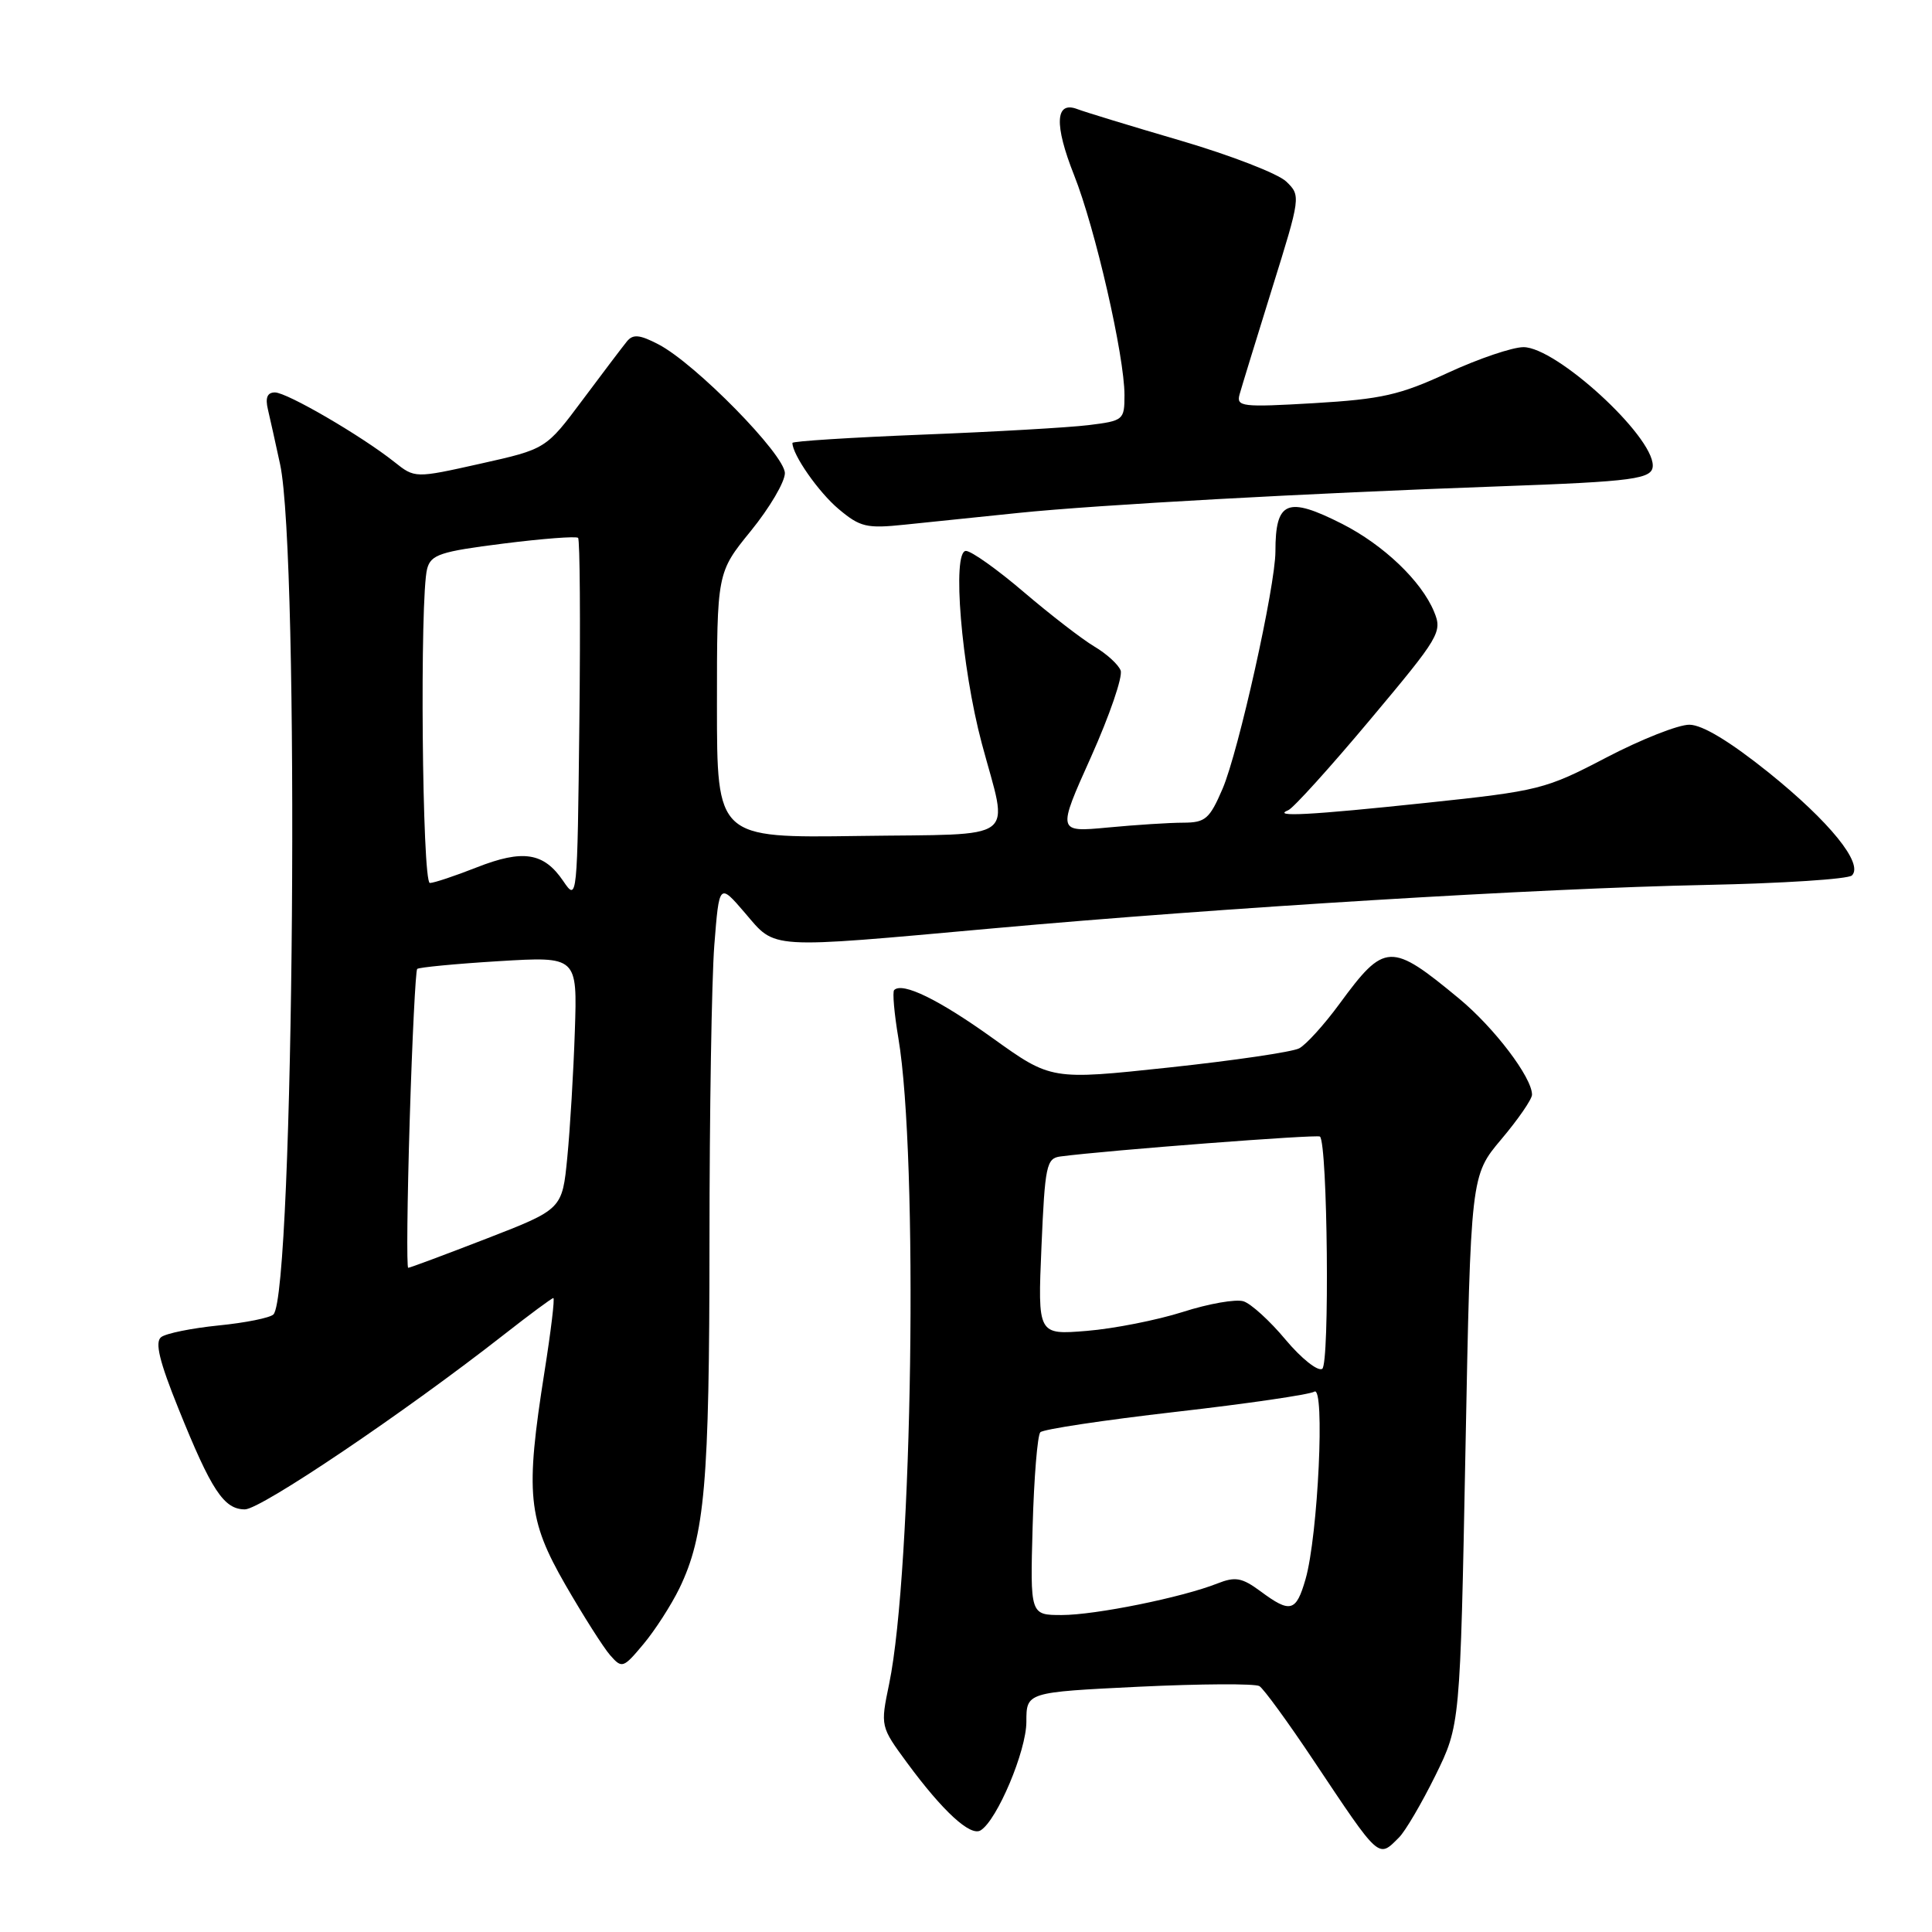 <?xml version="1.0" encoding="UTF-8" standalone="no"?>
<!DOCTYPE svg PUBLIC "-//W3C//DTD SVG 1.1//EN" "http://www.w3.org/Graphics/SVG/1.1/DTD/svg11.dtd" >
<svg xmlns="http://www.w3.org/2000/svg" xmlns:xlink="http://www.w3.org/1999/xlink" version="1.1" viewBox="0 0 256 256">
 <g >
 <path fill="currentColor"
d=" M 185.37 243.48 C 186.21 242.65 188.37 238.96 190.19 235.28 C 193.48 228.59 193.48 228.59 194.18 192.18 C 194.88 155.77 194.88 155.77 198.94 150.95 C 201.17 148.31 203.00 145.65 203.00 145.05 C 203.00 142.77 198.01 136.19 193.35 132.33 C 184.28 124.82 183.48 124.85 177.50 133.00 C 175.47 135.77 173.06 138.43 172.15 138.91 C 171.24 139.39 163.48 140.53 154.89 141.45 C 139.29 143.12 139.29 143.12 131.52 137.55 C 124.41 132.45 119.58 130.09 118.48 131.19 C 118.24 131.43 118.49 134.30 119.04 137.56 C 121.70 153.35 120.92 208.10 117.82 223.11 C 116.65 228.76 116.65 228.76 120.23 233.63 C 124.94 240.02 128.59 243.37 129.94 242.53 C 132.13 241.18 136.00 231.99 136.00 228.15 C 136.00 224.23 136.00 224.23 150.92 223.50 C 159.12 223.11 166.31 223.07 166.88 223.42 C 167.45 223.78 170.68 228.21 174.06 233.28 C 182.89 246.51 182.60 246.25 185.37 243.48 Z  M 90.02 210.47 C 93.40 203.48 94.00 196.57 94.01 164.61 C 94.01 147.50 94.30 129.78 94.65 125.24 C 95.30 116.99 95.30 116.99 98.73 120.99 C 102.85 125.81 101.45 125.73 131.50 123.02 C 162.05 120.26 204.00 117.71 226.00 117.26 C 236.18 117.05 244.90 116.49 245.39 116.00 C 246.96 114.45 242.45 108.88 234.35 102.36 C 229.24 98.26 225.58 96.04 223.86 96.03 C 222.41 96.01 217.46 97.97 212.86 100.37 C 204.79 104.59 203.96 104.80 189.00 106.38 C 173.58 108.01 168.41 108.29 170.71 107.35 C 171.37 107.08 176.25 101.69 181.55 95.36 C 190.79 84.34 191.14 83.75 190.02 81.05 C 188.34 76.98 183.32 72.20 177.83 69.41 C 170.56 65.73 169.00 66.37 169.00 73.07 C 169.00 77.65 164.12 99.55 162.00 104.51 C 160.27 108.53 159.72 109.00 156.79 109.01 C 154.98 109.01 150.48 109.30 146.79 109.65 C 140.08 110.28 140.08 110.28 144.57 100.29 C 147.03 94.79 148.80 89.64 148.49 88.84 C 148.19 88.05 146.62 86.62 145.01 85.67 C 143.41 84.72 139.21 81.48 135.68 78.47 C 132.16 75.46 128.70 73.00 127.99 73.00 C 126.12 73.00 127.39 88.39 130.09 98.50 C 133.64 111.78 135.39 110.46 113.75 110.77 C 95.00 111.04 95.00 111.04 95.00 93.45 C 95.00 75.87 95.00 75.87 99.50 70.34 C 101.97 67.30 104.00 63.86 104.00 62.70 C 104.00 60.25 92.11 48.14 87.23 45.62 C 84.74 44.33 83.87 44.25 83.06 45.25 C 82.50 45.94 79.86 49.42 77.19 53.00 C 72.34 59.50 72.34 59.50 63.66 61.44 C 54.98 63.38 54.98 63.38 52.24 61.20 C 47.85 57.72 38.02 52.00 36.43 52.00 C 35.42 52.00 35.13 52.70 35.50 54.25 C 35.79 55.49 36.52 58.75 37.11 61.50 C 39.73 73.57 38.97 171.43 36.23 174.17 C 35.78 174.62 32.51 175.28 28.96 175.63 C 25.41 175.99 21.98 176.68 21.35 177.18 C 20.50 177.84 21.12 180.40 23.65 186.66 C 28.01 197.49 29.67 200.00 32.45 200.00 C 34.57 200.00 53.60 187.16 66.73 176.88 C 70.15 174.20 73.12 172.00 73.32 172.00 C 73.53 172.00 73.00 176.39 72.15 181.75 C 69.59 197.95 69.92 201.30 74.92 210.00 C 77.30 214.12 79.97 218.33 80.86 219.34 C 82.42 221.11 82.59 221.05 85.27 217.84 C 86.81 216.00 88.94 212.68 90.02 210.47 Z  M 135.00 67.96 C 145.38 66.89 173.38 65.35 198.50 64.45 C 216.64 63.80 219.00 63.48 219.00 61.68 C 219.00 57.70 206.21 46.00 201.87 46.00 C 200.41 46.00 195.90 47.53 191.85 49.40 C 185.50 52.34 183.08 52.89 174.13 53.42 C 164.55 53.98 163.80 53.89 164.25 52.26 C 164.52 51.29 166.46 44.97 168.56 38.22 C 172.35 26.08 172.37 25.92 170.44 24.06 C 169.37 23.02 163.10 20.59 156.50 18.65 C 149.90 16.72 143.72 14.83 142.76 14.46 C 139.82 13.33 139.66 16.49 142.32 23.20 C 145.13 30.27 149.00 47.18 149.00 52.35 C 149.00 55.65 148.87 55.76 144.25 56.33 C 141.64 56.65 131.74 57.22 122.25 57.59 C 112.76 57.97 105.00 58.46 105.00 58.69 C 105.00 60.25 108.46 65.21 111.11 67.44 C 113.98 69.85 114.82 70.05 119.89 69.52 C 122.98 69.20 129.78 68.50 135.00 67.96 Z  M 136.83 202.25 C 137.01 195.79 137.47 190.17 137.85 189.78 C 138.23 189.38 146.30 188.17 155.78 187.08 C 165.26 186.00 173.53 184.79 174.16 184.40 C 175.59 183.51 174.65 203.51 172.99 209.25 C 171.74 213.59 170.98 213.79 167.02 210.85 C 164.56 209.04 163.69 208.88 161.31 209.82 C 156.64 211.67 145.14 214.00 140.69 214.00 C 136.50 214.00 136.50 214.00 136.83 202.25 Z  M 170.35 177.52 C 168.28 175.03 165.76 172.74 164.77 172.43 C 163.77 172.11 160.15 172.74 156.73 173.84 C 153.30 174.93 147.57 176.06 144.00 176.35 C 137.50 176.88 137.50 176.88 138.00 165.19 C 138.46 154.45 138.66 153.48 140.50 153.24 C 146.73 152.42 174.56 150.29 174.90 150.60 C 175.92 151.54 176.20 180.76 175.20 181.38 C 174.61 181.74 172.43 180.00 170.35 177.52 Z  M 54.29 148.39 C 54.62 137.60 55.07 128.60 55.28 128.39 C 55.49 128.18 60.35 127.71 66.08 127.36 C 76.50 126.73 76.50 126.73 76.17 136.61 C 75.99 142.05 75.54 149.59 75.17 153.36 C 74.50 160.23 74.50 160.23 64.50 164.11 C 59.00 166.24 54.32 167.99 54.09 167.99 C 53.87 168.00 53.96 159.17 54.29 148.39 Z  M 74.63 116.74 C 72.06 112.95 69.29 112.52 63.15 114.94 C 60.28 116.07 57.49 117.00 56.96 117.00 C 55.93 117.00 55.60 79.10 56.60 75.36 C 57.10 73.49 58.34 73.08 66.67 72.03 C 71.89 71.37 76.36 71.03 76.60 71.27 C 76.84 71.51 76.92 82.46 76.77 95.60 C 76.50 119.31 76.49 119.48 74.63 116.74 Z "/>
</g>
</svg>